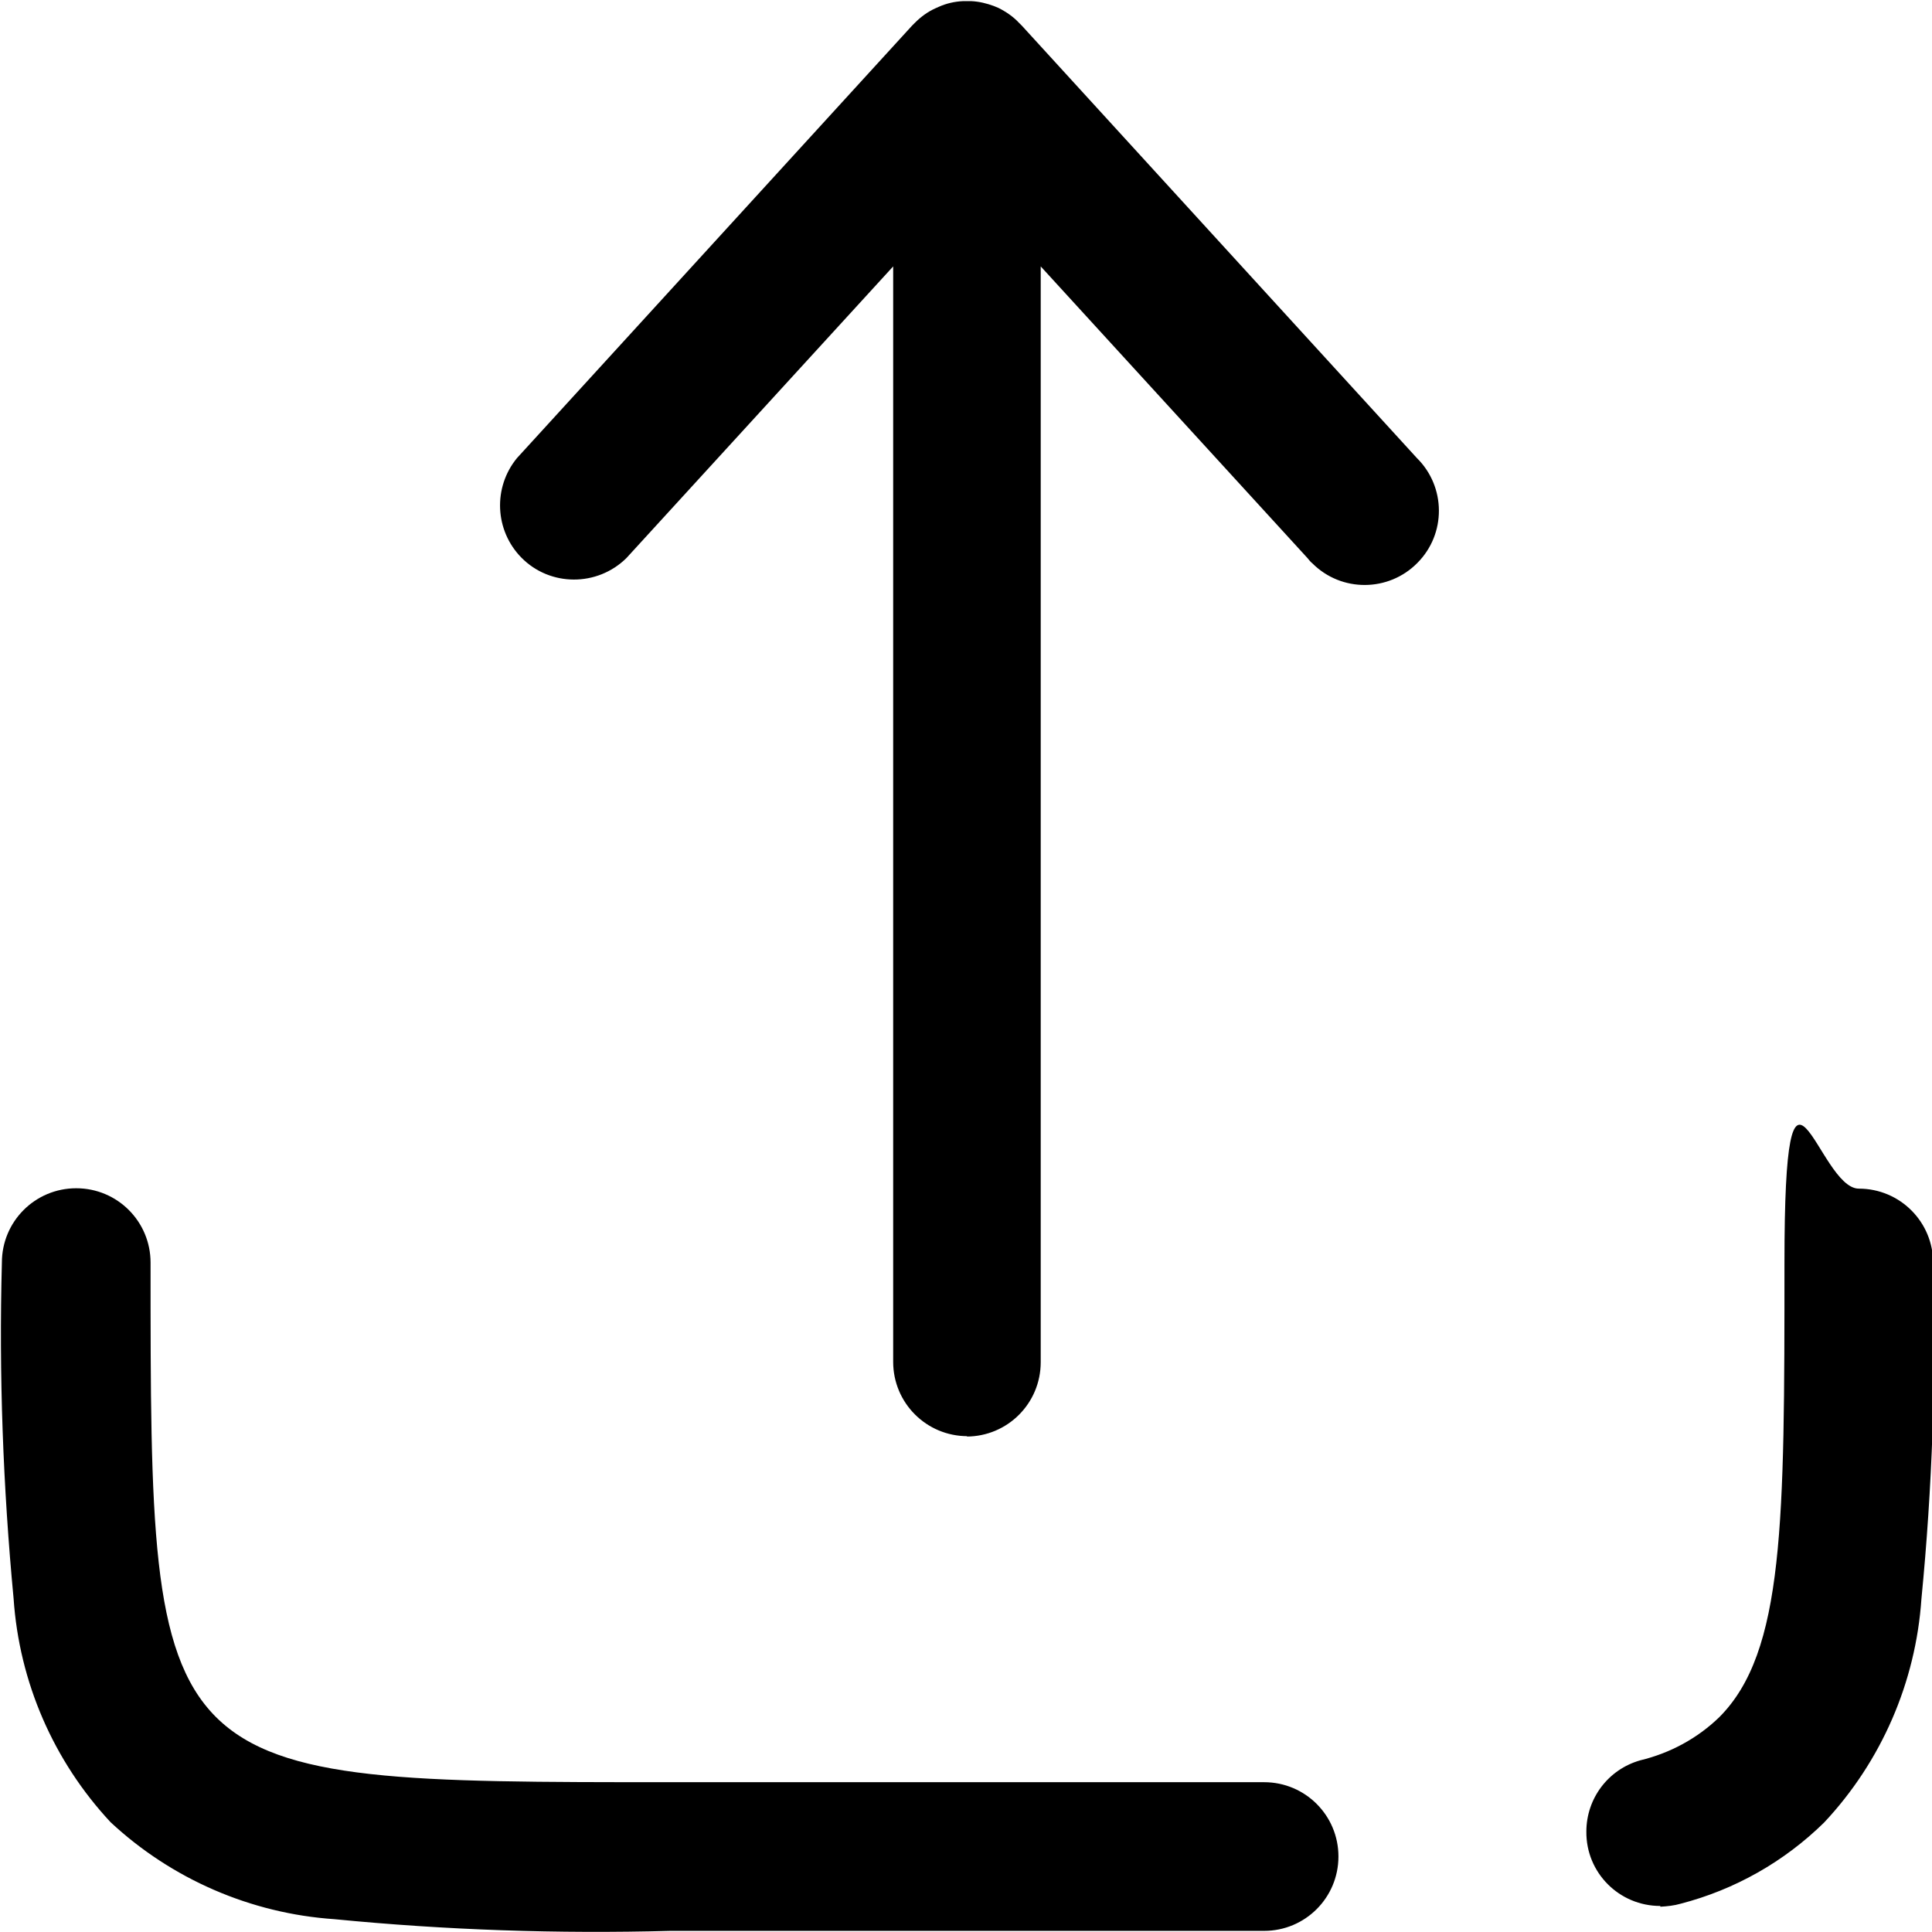<?xml version="1.0" encoding="UTF-8"?>
<svg id="Calque_1" data-name="Calque 1" xmlns="http://www.w3.org/2000/svg" version="1.1" viewBox="0 0 512 512">
  <defs>
    <style>
      .cls-1 {
        fill: #000;
        stroke-width: 0px;
      }
    </style>
  </defs>
  <g id="Groupe_961" data-name="Groupe 961">
    <path id="Tracé_30401" data-name="Tracé 30401" class="cls-1" d="M335,511.7h-157.4c-29.7.8-59.4-.2-89-3.1-22.1-1.5-43.1-10.6-59.3-25.7-15.1-16.2-24.2-37.1-25.7-59.3-2.8-29.6-3.9-59.3-3.1-89,0-10.9,8.8-19.7,19.7-19.7s19.7,8.8,19.7,19.7h0c0,68.7,0,103.1,17.3,120.4s51.7,17.3,120.4,17.3h157.4c10.9,0,19.7,8.8,19.7,19.7s-8.8,19.7-19.7,19.7M440,505.1c-10.9,0-19.7-8.8-19.6-19.7,0-8.8,5.8-16.5,14.3-18.9,7.9-1.9,15.1-5.8,20.9-11.4,17.3-17.3,17.3-51.7,17.3-120.4s8.8-19.7,19.7-19.7,19.7,8.8,19.7,19.7c.8,29.7-.2,59.4-3.1,89-1.5,22.1-10.6,43.1-25.8,59.3-10.6,10.4-23.7,17.8-38,21.5-1.7.5-3.6.7-5.4.8"/>
    <path id="Tracé_30402" data-name="Tracé 30402" class="cls-1" d="M256.4,380.6c-10.9,0-19.7-8.8-19.7-19.7h0V70.6l-70.7,77.3c-7.7,7.6-20.2,7.6-27.8-.1-7.1-7.2-7.6-18.6-1.2-26.4L241.7,6.8l.8-.8c1.6-1.6,3.4-2.9,5.4-3.8h0l.9-.4h0c2-.9,4.2-1.4,6.4-1.5h2.2c2.1.1,4.1.6,6,1.3h0l1.2.5h0c2,1,3.9,2.3,5.4,3.9l.8.8,104.7,114.6c7.7,7.6,7.8,20.1.1,27.8-7.6,7.7-20.1,7.8-27.8.1-.5-.4-.9-.9-1.3-1.4l-70.7-77.3v290.4c0,10.9-8.8,19.7-19.7,19.7h0"/>
  </g>
</svg>